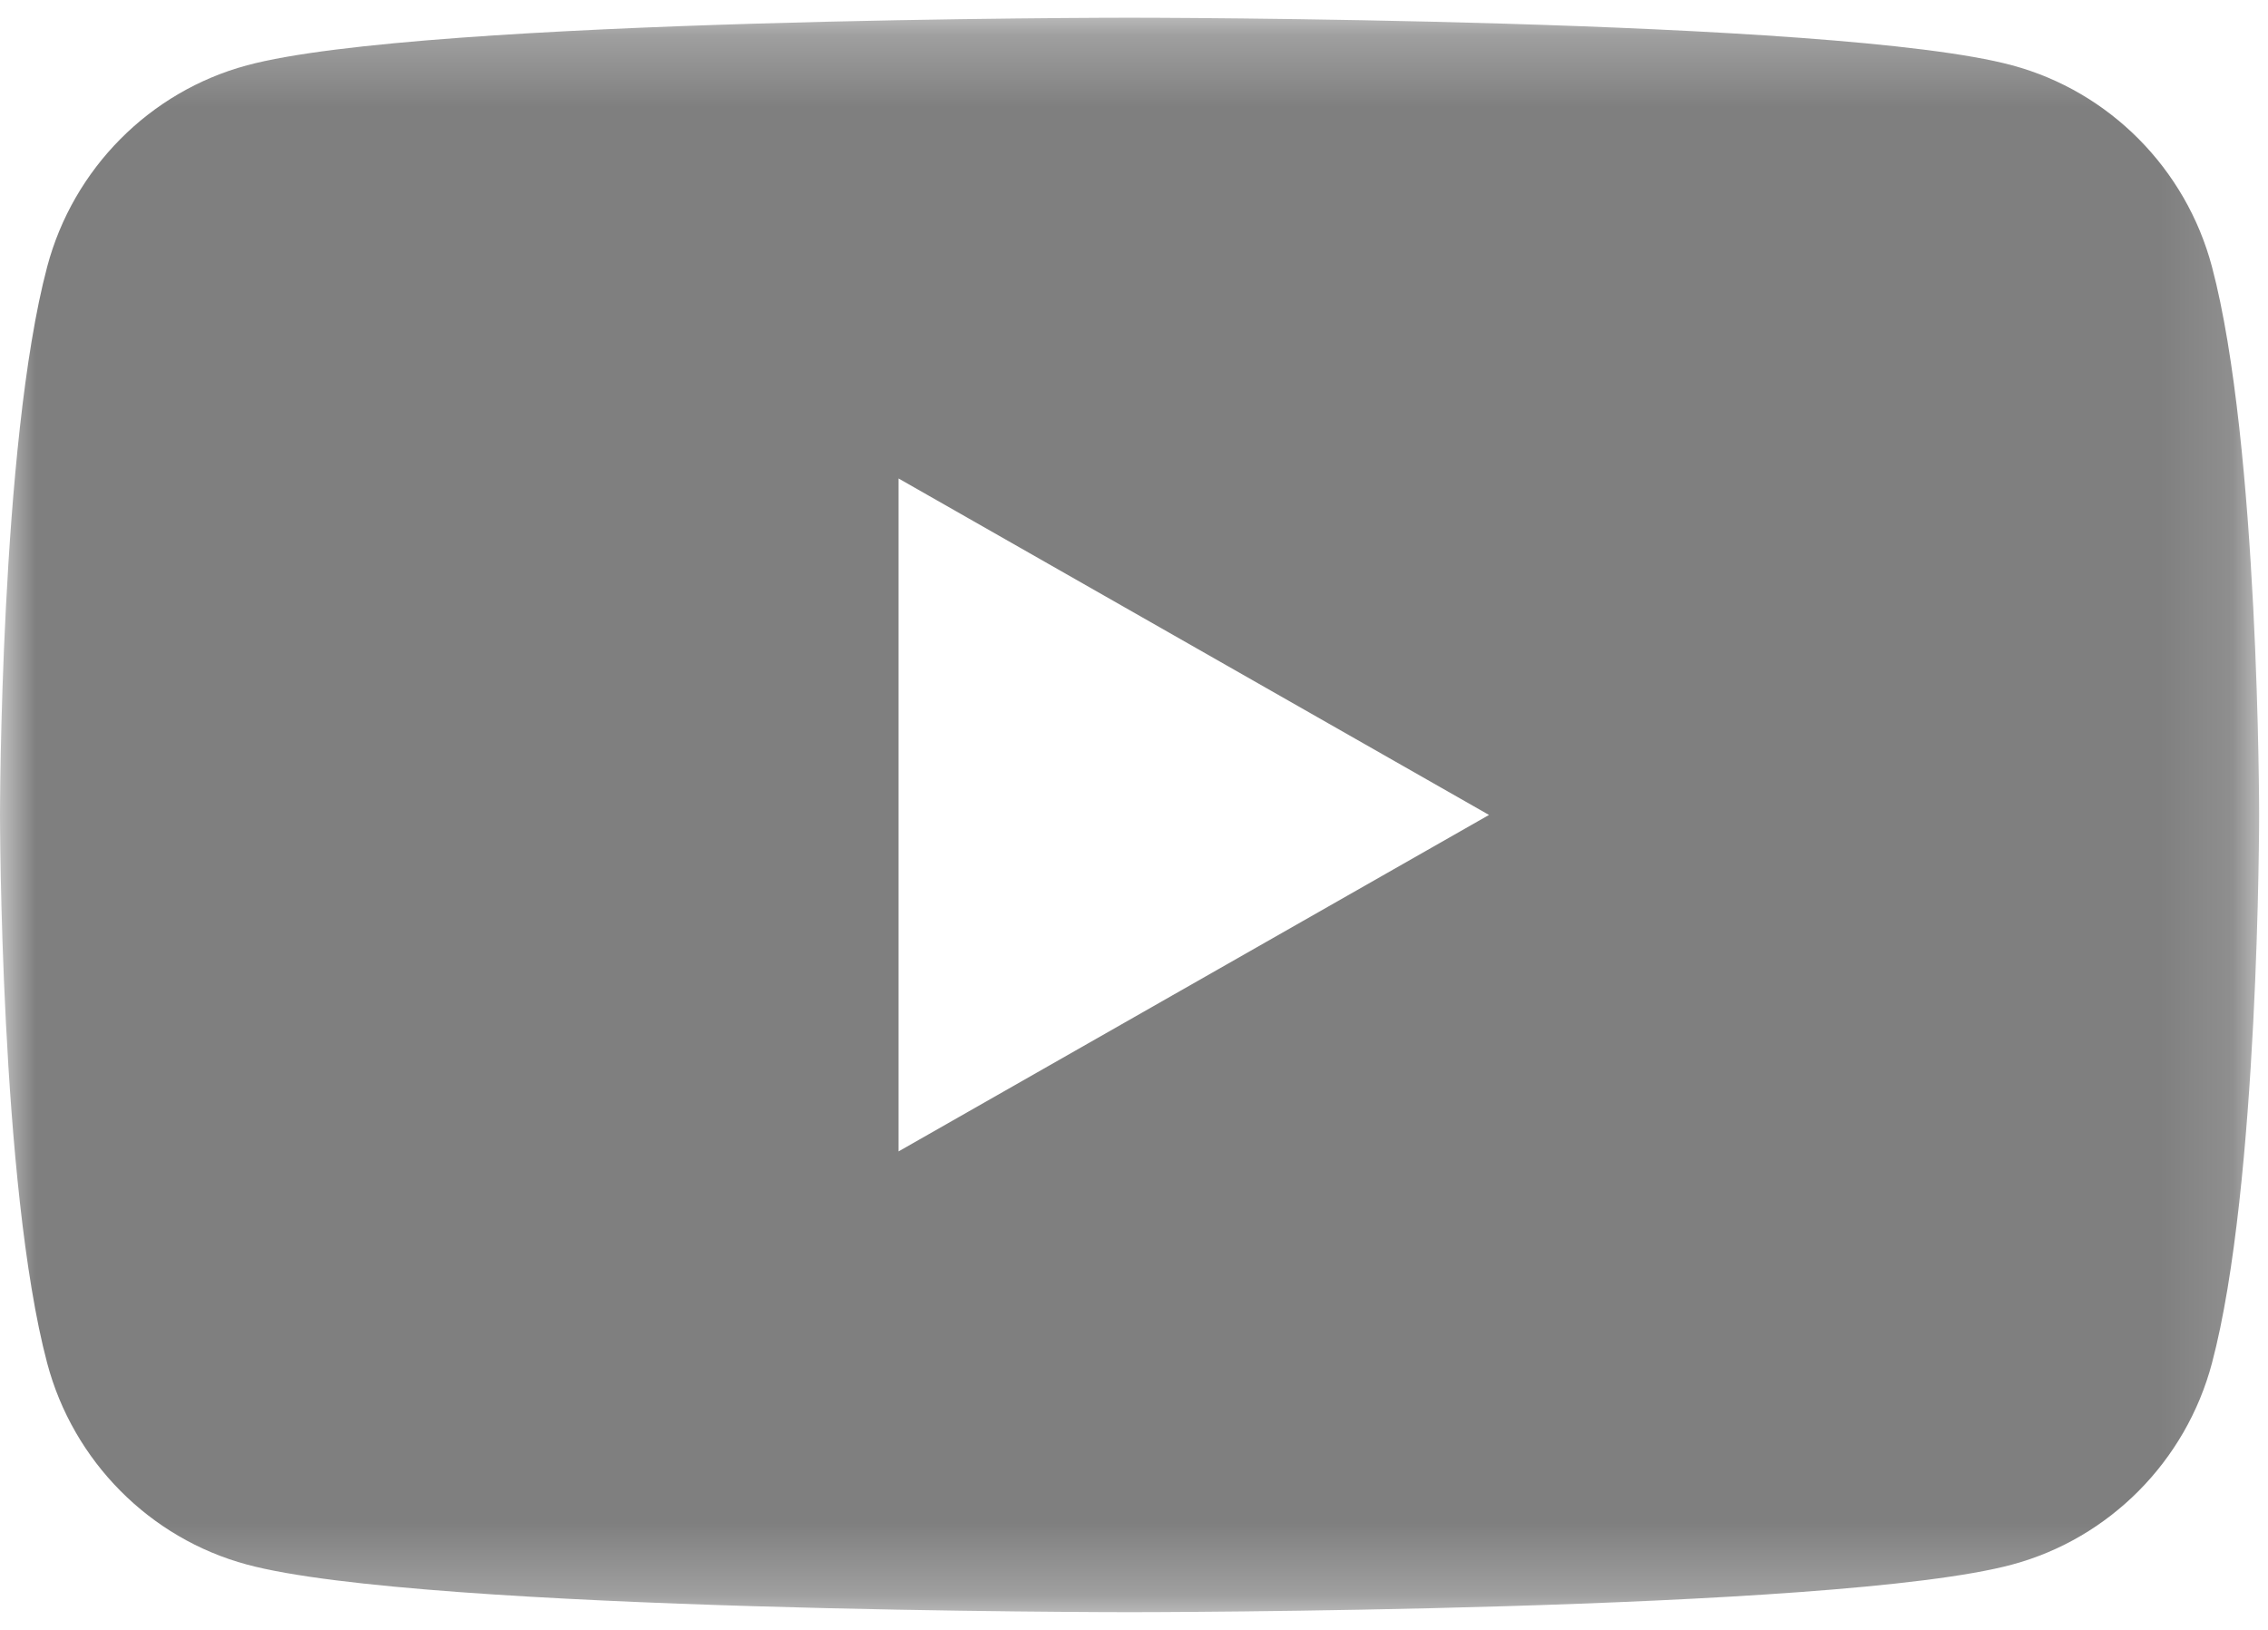 <svg width="32" height="23" viewBox="0 0 32 23" fill="none" xmlns="http://www.w3.org/2000/svg">
<mask id="mask0" mask-type="alpha" maskUnits="userSpaceOnUse" x="0" y="0" width="32" height="23">
<path fill-rule="evenodd" clip-rule="evenodd" d="M0 0.25H31.875V22.75H0V0.25Z" fill="white"/>
</mask>
<g mask="url(#mask0)">
<path fill-rule="evenodd" clip-rule="evenodd" d="M12.678 16.248V6.752L21.009 11.5L12.678 16.248ZM31.209 3.763C30.842 2.38 29.762 1.291 28.391 0.922C25.905 0.25 15.938 0.25 15.938 0.25C15.938 0.25 5.97 0.25 3.484 0.922C2.113 1.291 1.033 2.38 0.666 3.763C0 6.27 0 11.5 0 11.5C0 11.5 0 16.73 0.666 19.237C1.033 20.62 2.113 21.709 3.484 22.078C5.97 22.75 15.938 22.75 15.938 22.75C15.938 22.75 25.905 22.75 28.391 22.078C29.762 21.709 30.842 20.62 31.209 19.237C31.875 16.73 31.875 11.5 31.875 11.5C31.875 11.5 31.875 6.27 31.209 3.763Z" fill="#7F7F7F"/>
</g>
</svg>
